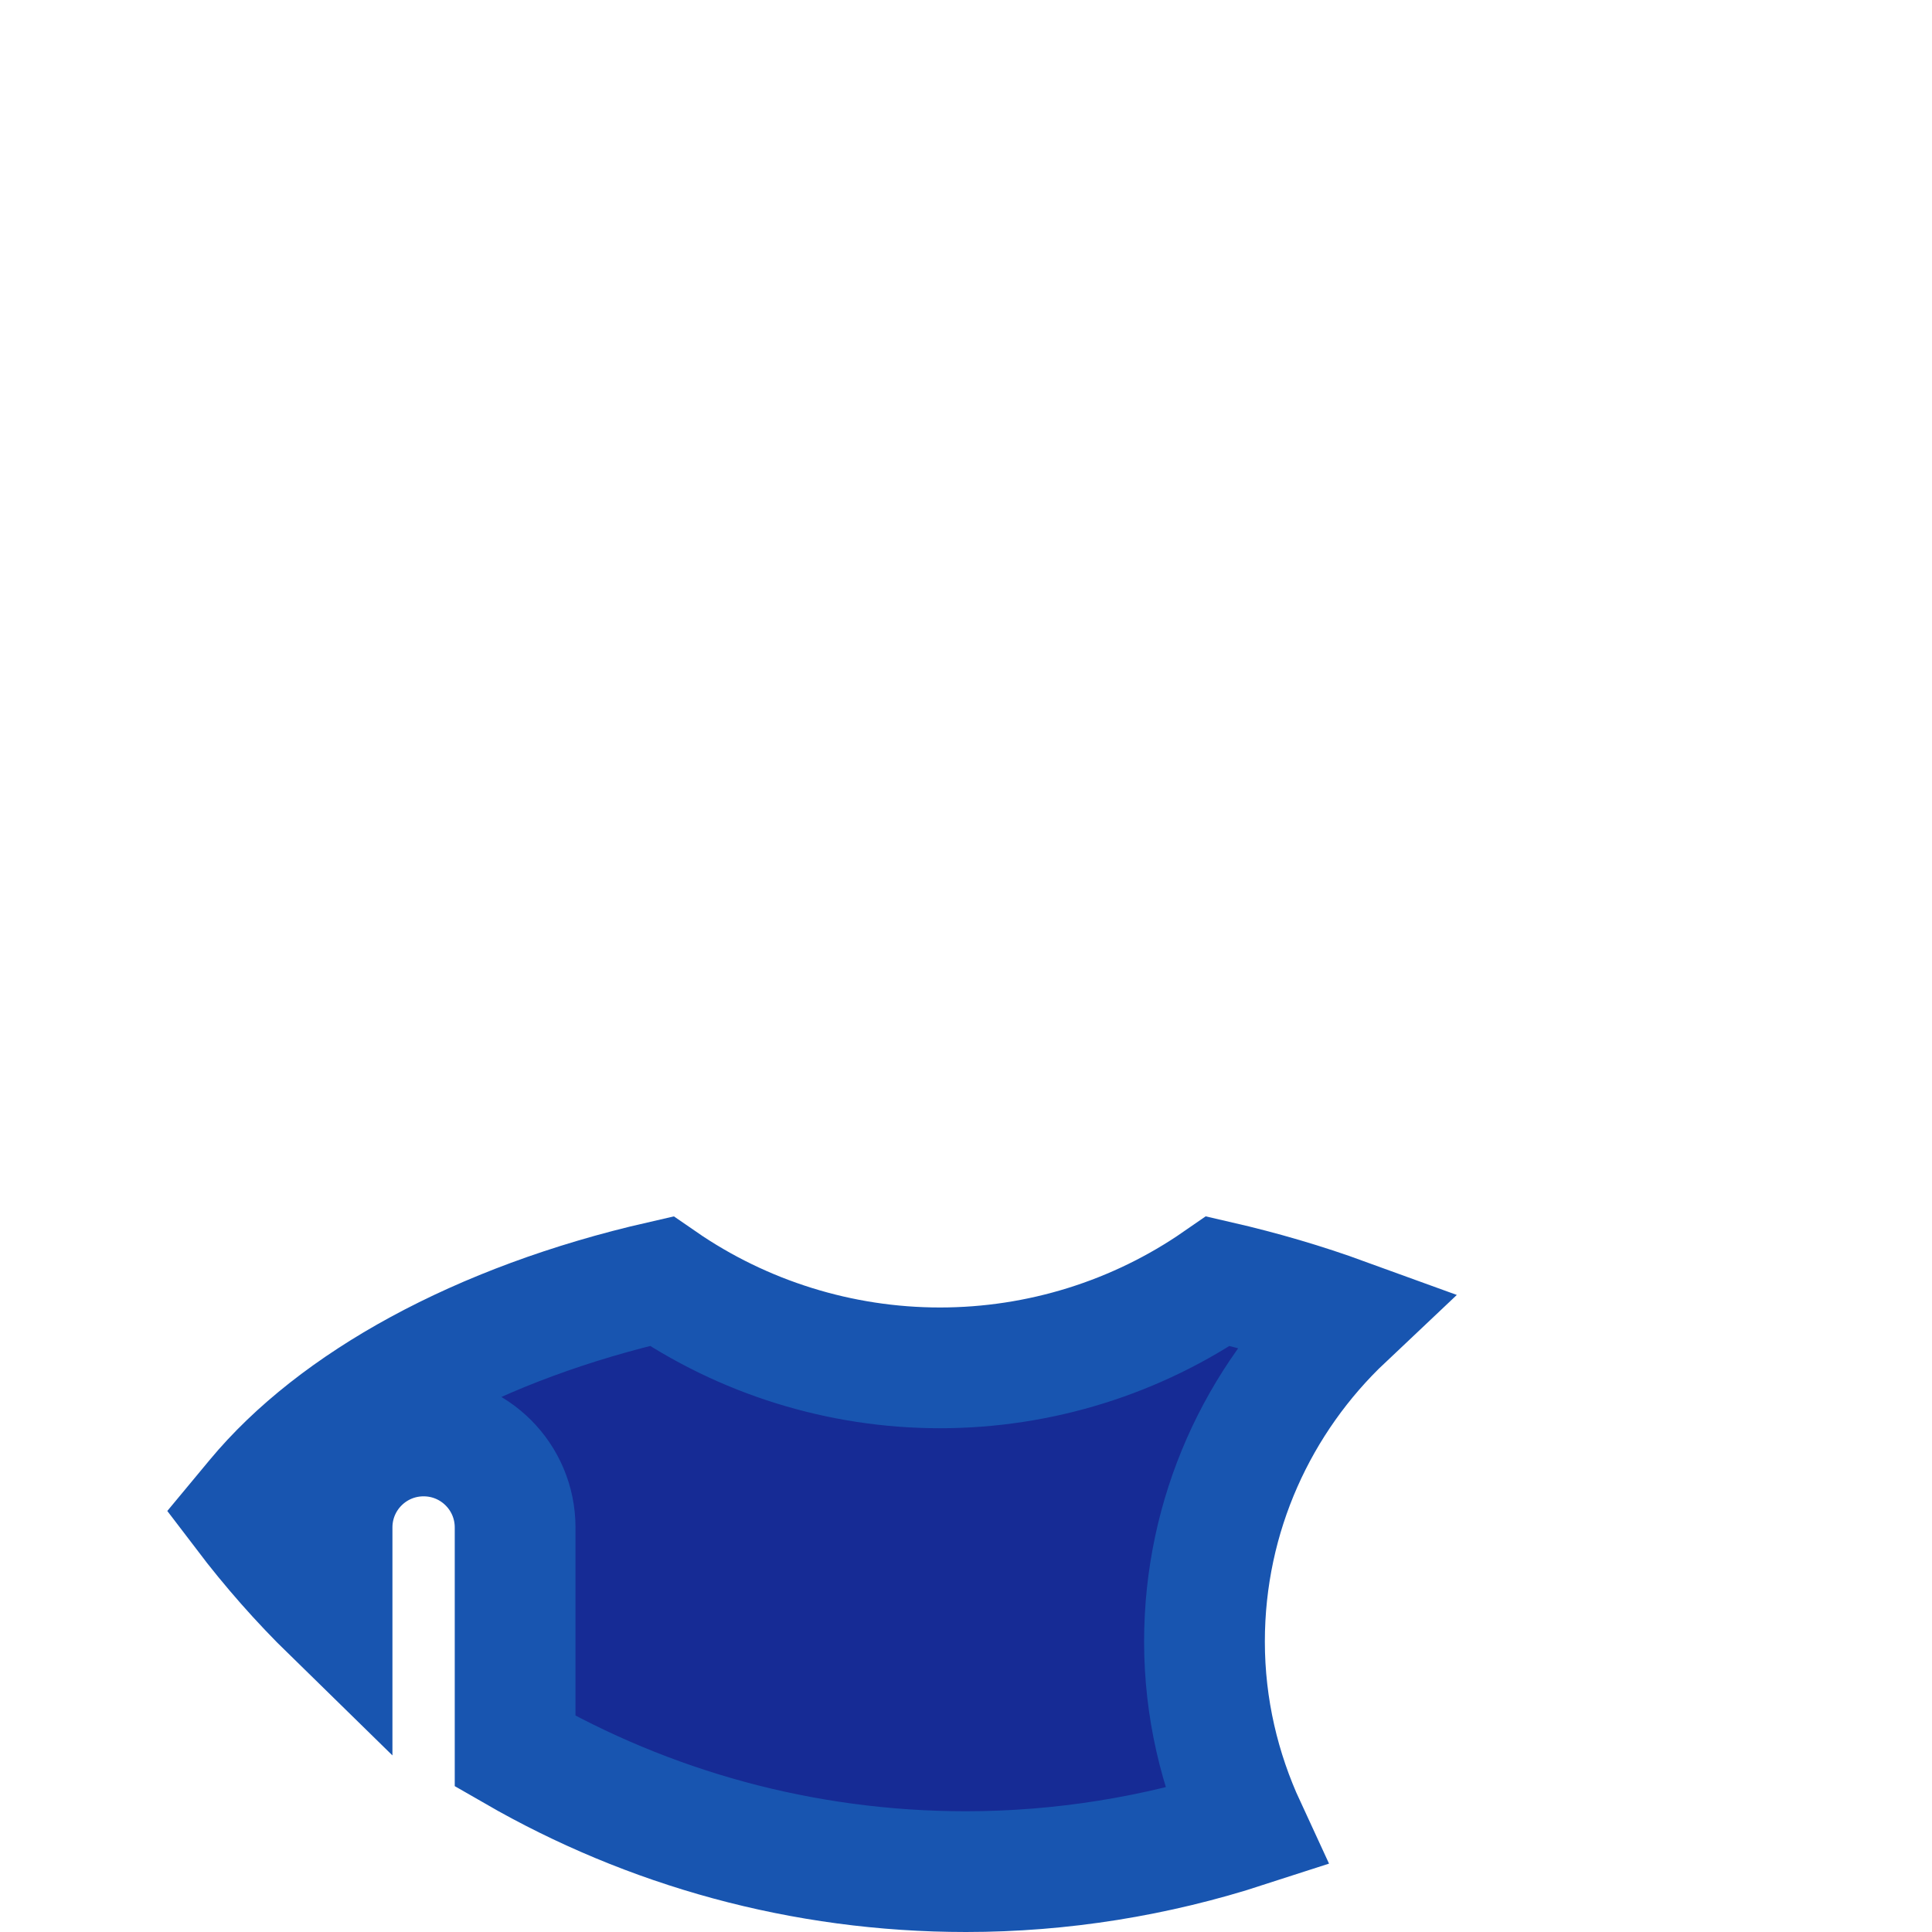 <svg width="16" height="16" viewBox="0 0 16 16" fill="none" xmlns="http://www.w3.org/2000/svg">
<path d="M10.316 15.132C9.573 15.373 8.789 15.5 8 15.5C6.642 15.5 5.367 15.137 4.266 14.503L4.266 14.166L4.266 12.65C4.266 12.231 3.927 11.892 3.508 11.892C3.089 11.892 2.75 12.231 2.75 12.65V13.35C2.488 13.094 2.246 12.819 2.024 12.527L2.122 12.409C2.774 11.624 3.96 10.957 5.478 10.61C6.153 11.076 6.959 11.328 7.784 11.328C8.611 11.328 9.415 11.076 10.088 10.61C10.453 10.694 10.802 10.797 11.132 10.917C10.421 11.588 9.975 12.54 9.975 13.595C9.975 14.145 10.1 14.665 10.316 15.132Z" fill="#162B95" stroke="#1855B0"/>
</svg>

